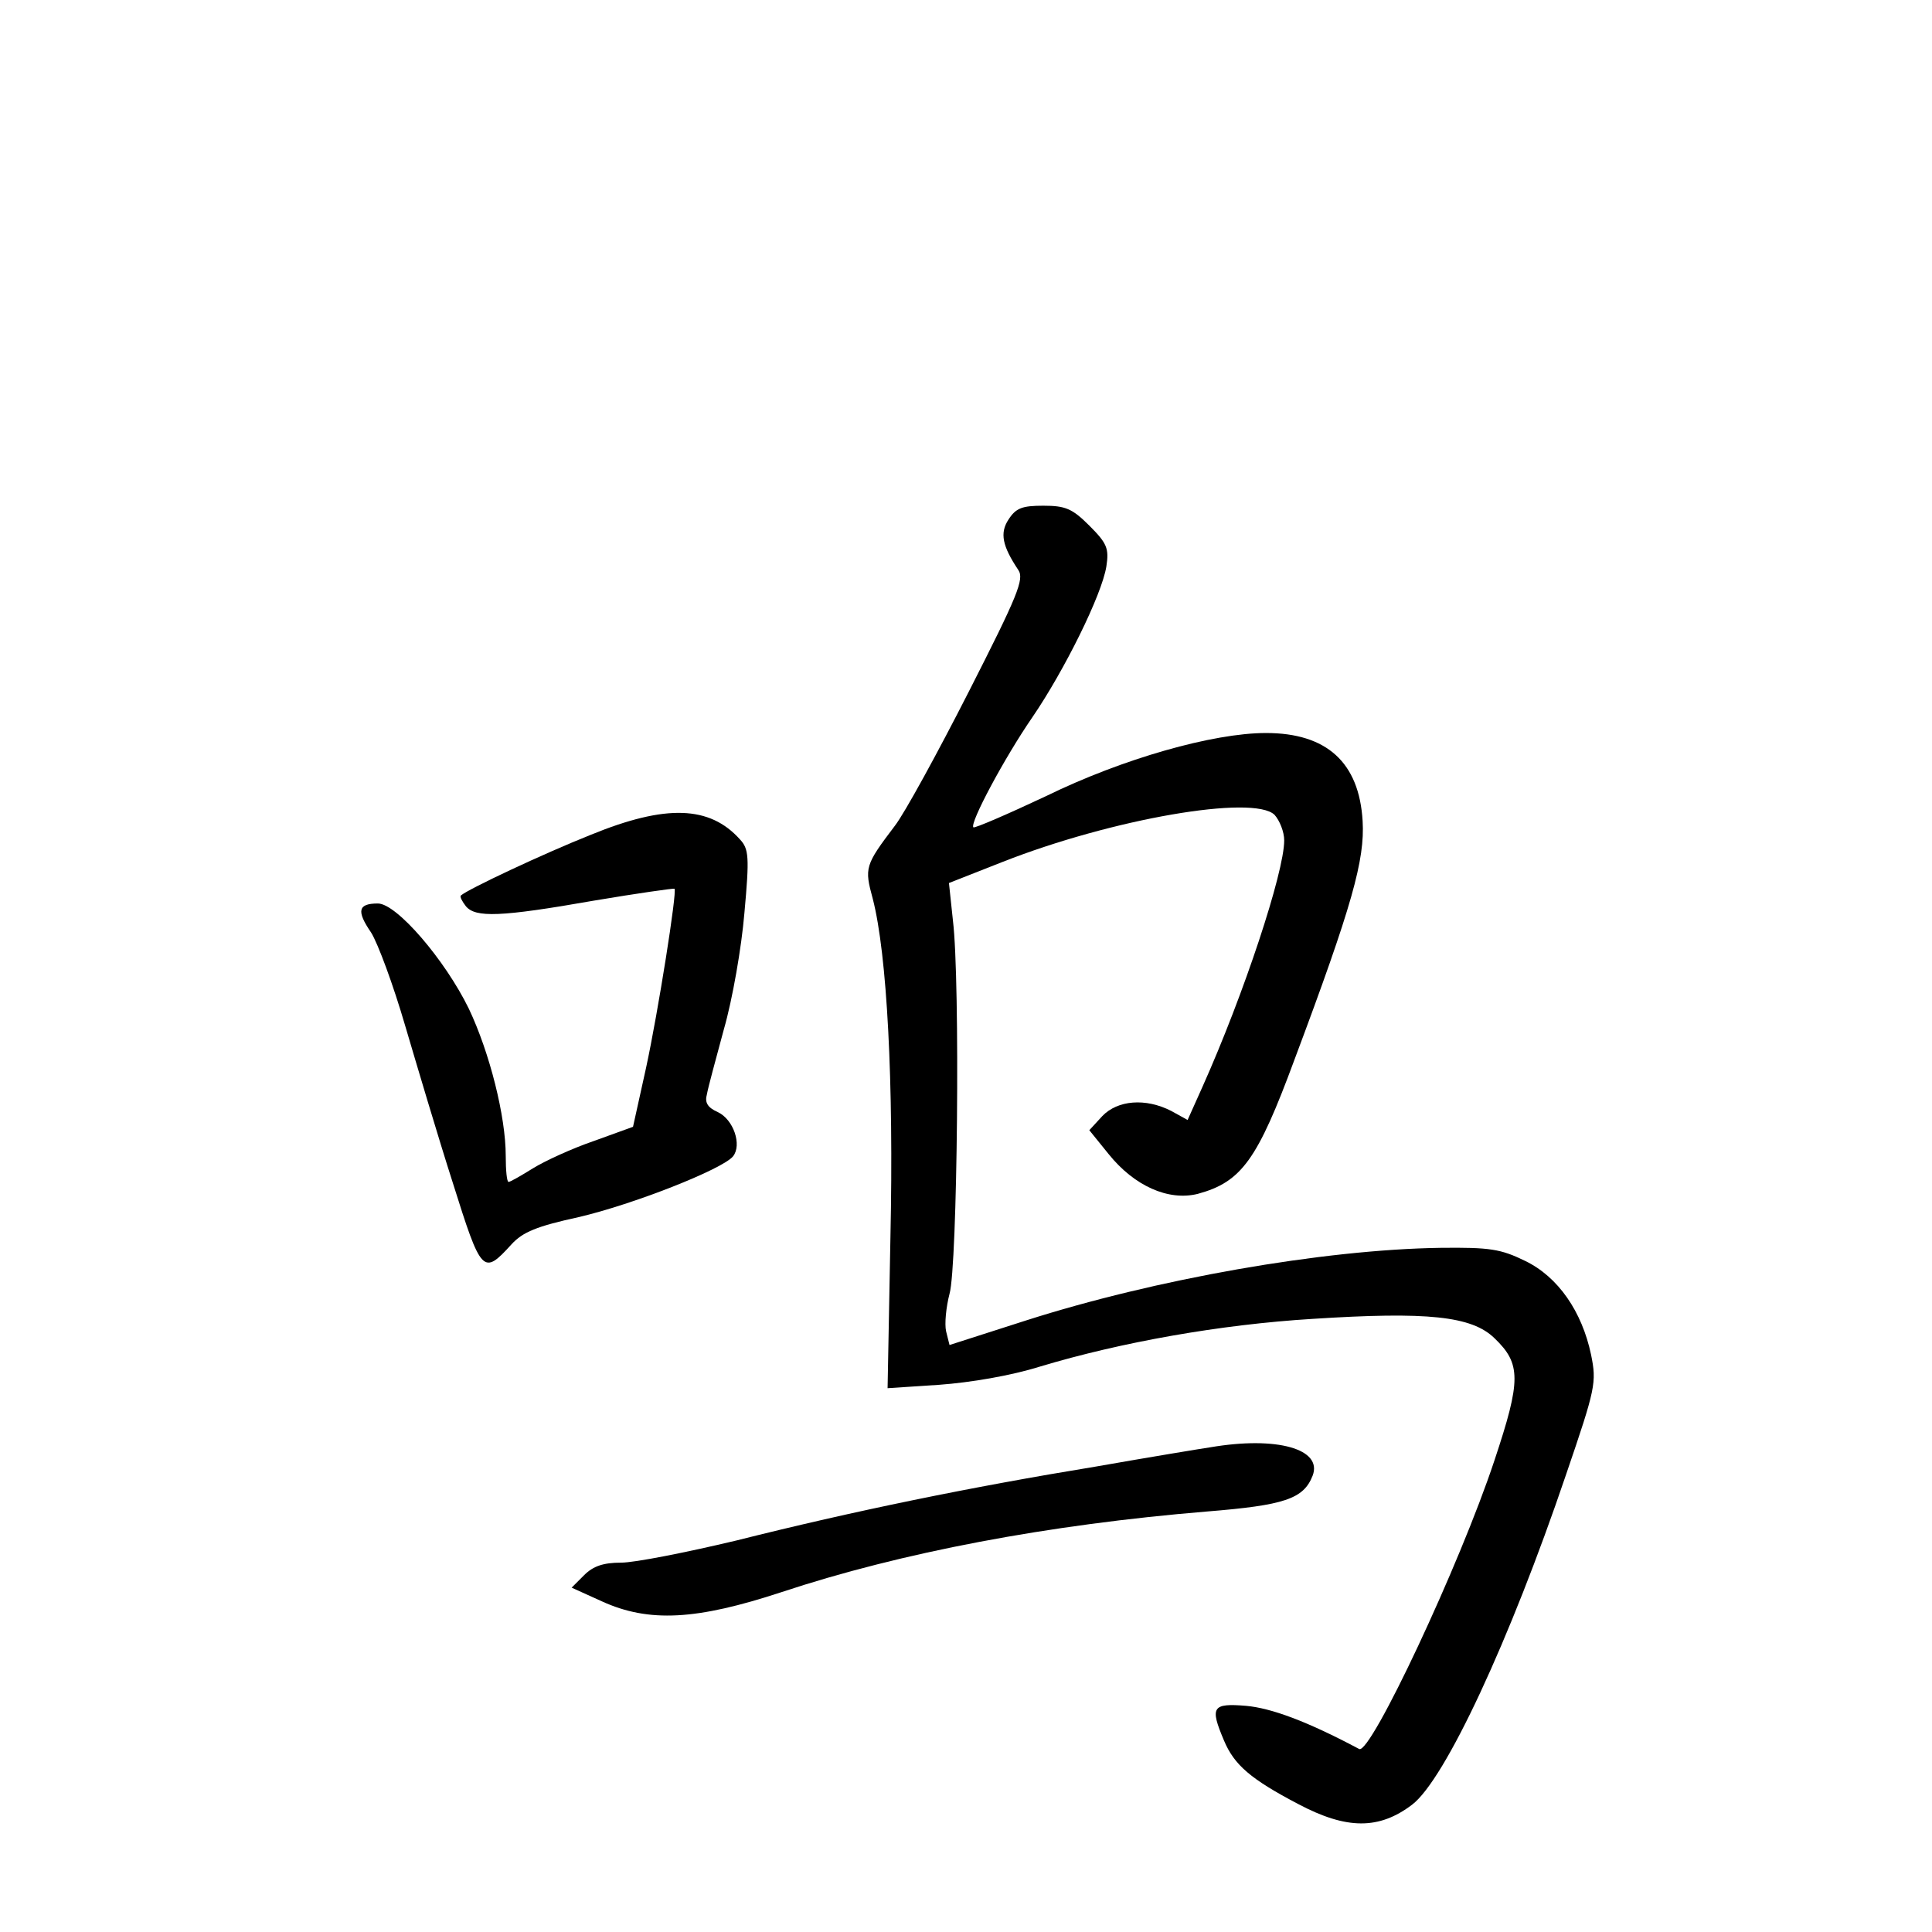 <?xml version="1.0" standalone="no"?>
<!DOCTYPE svg PUBLIC "-//W3C//DTD SVG 20010904//EN"
 "http://www.w3.org/TR/2001/REC-SVG-20010904/DTD/svg10.dtd">
<svg version="1.0" xmlns="http://www.w3.org/2000/svg"
 width="340pt" height="340pt" viewBox="0 0 340 340"
 preserveAspectRatio="xMidYMid meet">
<g transform="translate(0,340) scale(0.1,-0.1)"
fill="#000000" stroke="none">
<path d="M1775 2486 c-16 -24 -11 -47 17 -89 11 -16 -1 -45 -87 -214 -55 -108
-113 -214 -130 -236 -53 -70 -54 -74 -39 -129 25 -97 37 -322 31 -596 l-5
-265 91 6 c55 4 126 16 177 32 143 43 317 74 480 84 202 13 280 5 320 -34 47
-45 47 -74 0 -215 -61 -184 -218 -518 -238 -508 -92 49 -155 72 -199 76 -60 5
-64 -2 -39 -61 18 -43 47 -68 131 -112 85 -45 142 -45 200 -1 58 44 172 289
271 581 52 152 54 162 44 211 -16 76 -58 137 -116 165 -43 21 -62 24 -149 23
-207 -3 -502 -55 -730 -128 l-134 -43 -6 24 c-3 13 0 43 6 66 14 48 19 551 6
657 l-7 66 94 37 c193 76 442 119 479 83 9 -10 17 -30 17 -45 0 -56 -71 -271
-144 -434 l-26 -58 -29 16 c-45 23 -94 19 -121 -9 l-23 -25 34 -42 c45 -56
105 -83 157 -70 77 21 105 60 170 236 102 272 124 352 120 420 -6 103 -63 155
-170 155 -93 0 -252 -45 -387 -111 -68 -32 -126 -57 -128 -55 -7 7 55 123 104
194 56 82 122 215 130 265 5 32 1 41 -30 72 -30 30 -42 35 -81 35 -37 0 -48
-4 -61 -24z"/>
<path d="M1040 1931 c-83 -33 -217 -96 -229 -107 -2 -2 2 -10 9 -19 17 -20 60
-19 225 10 77 13 141 22 142 21 5 -4 -29 -218 -50 -315 l-23 -104 -69 -25
c-38 -13 -86 -35 -107 -48 -21 -13 -40 -24 -43 -24 -3 0 -5 20 -5 46 0 69 -28
181 -65 259 -42 86 -127 185 -160 185 -35 0 -38 -13 -12 -51 12 -19 39 -92 60
-164 21 -71 58 -196 84 -277 50 -159 53 -163 103 -108 20 22 45 32 118 48 95
22 253 84 272 107 16 20 1 65 -27 78 -18 8 -23 17 -19 31 2 12 16 63 30 115
15 52 31 144 36 204 9 99 8 113 -8 130 -53 59 -130 62 -262 8z"/>
<path d="M2130 853 c-14 -2 -105 -17 -202 -34 -220 -36 -425 -78 -632 -130
-88 -21 -179 -39 -203 -39 -31 0 -49 -6 -65 -22 l-22 -22 53 -24 c83 -38 167
-33 316 16 211 70 470 119 749 142 136 11 170 22 186 63 18 47 -63 70 -180 50z"/>
</g>
</svg>
